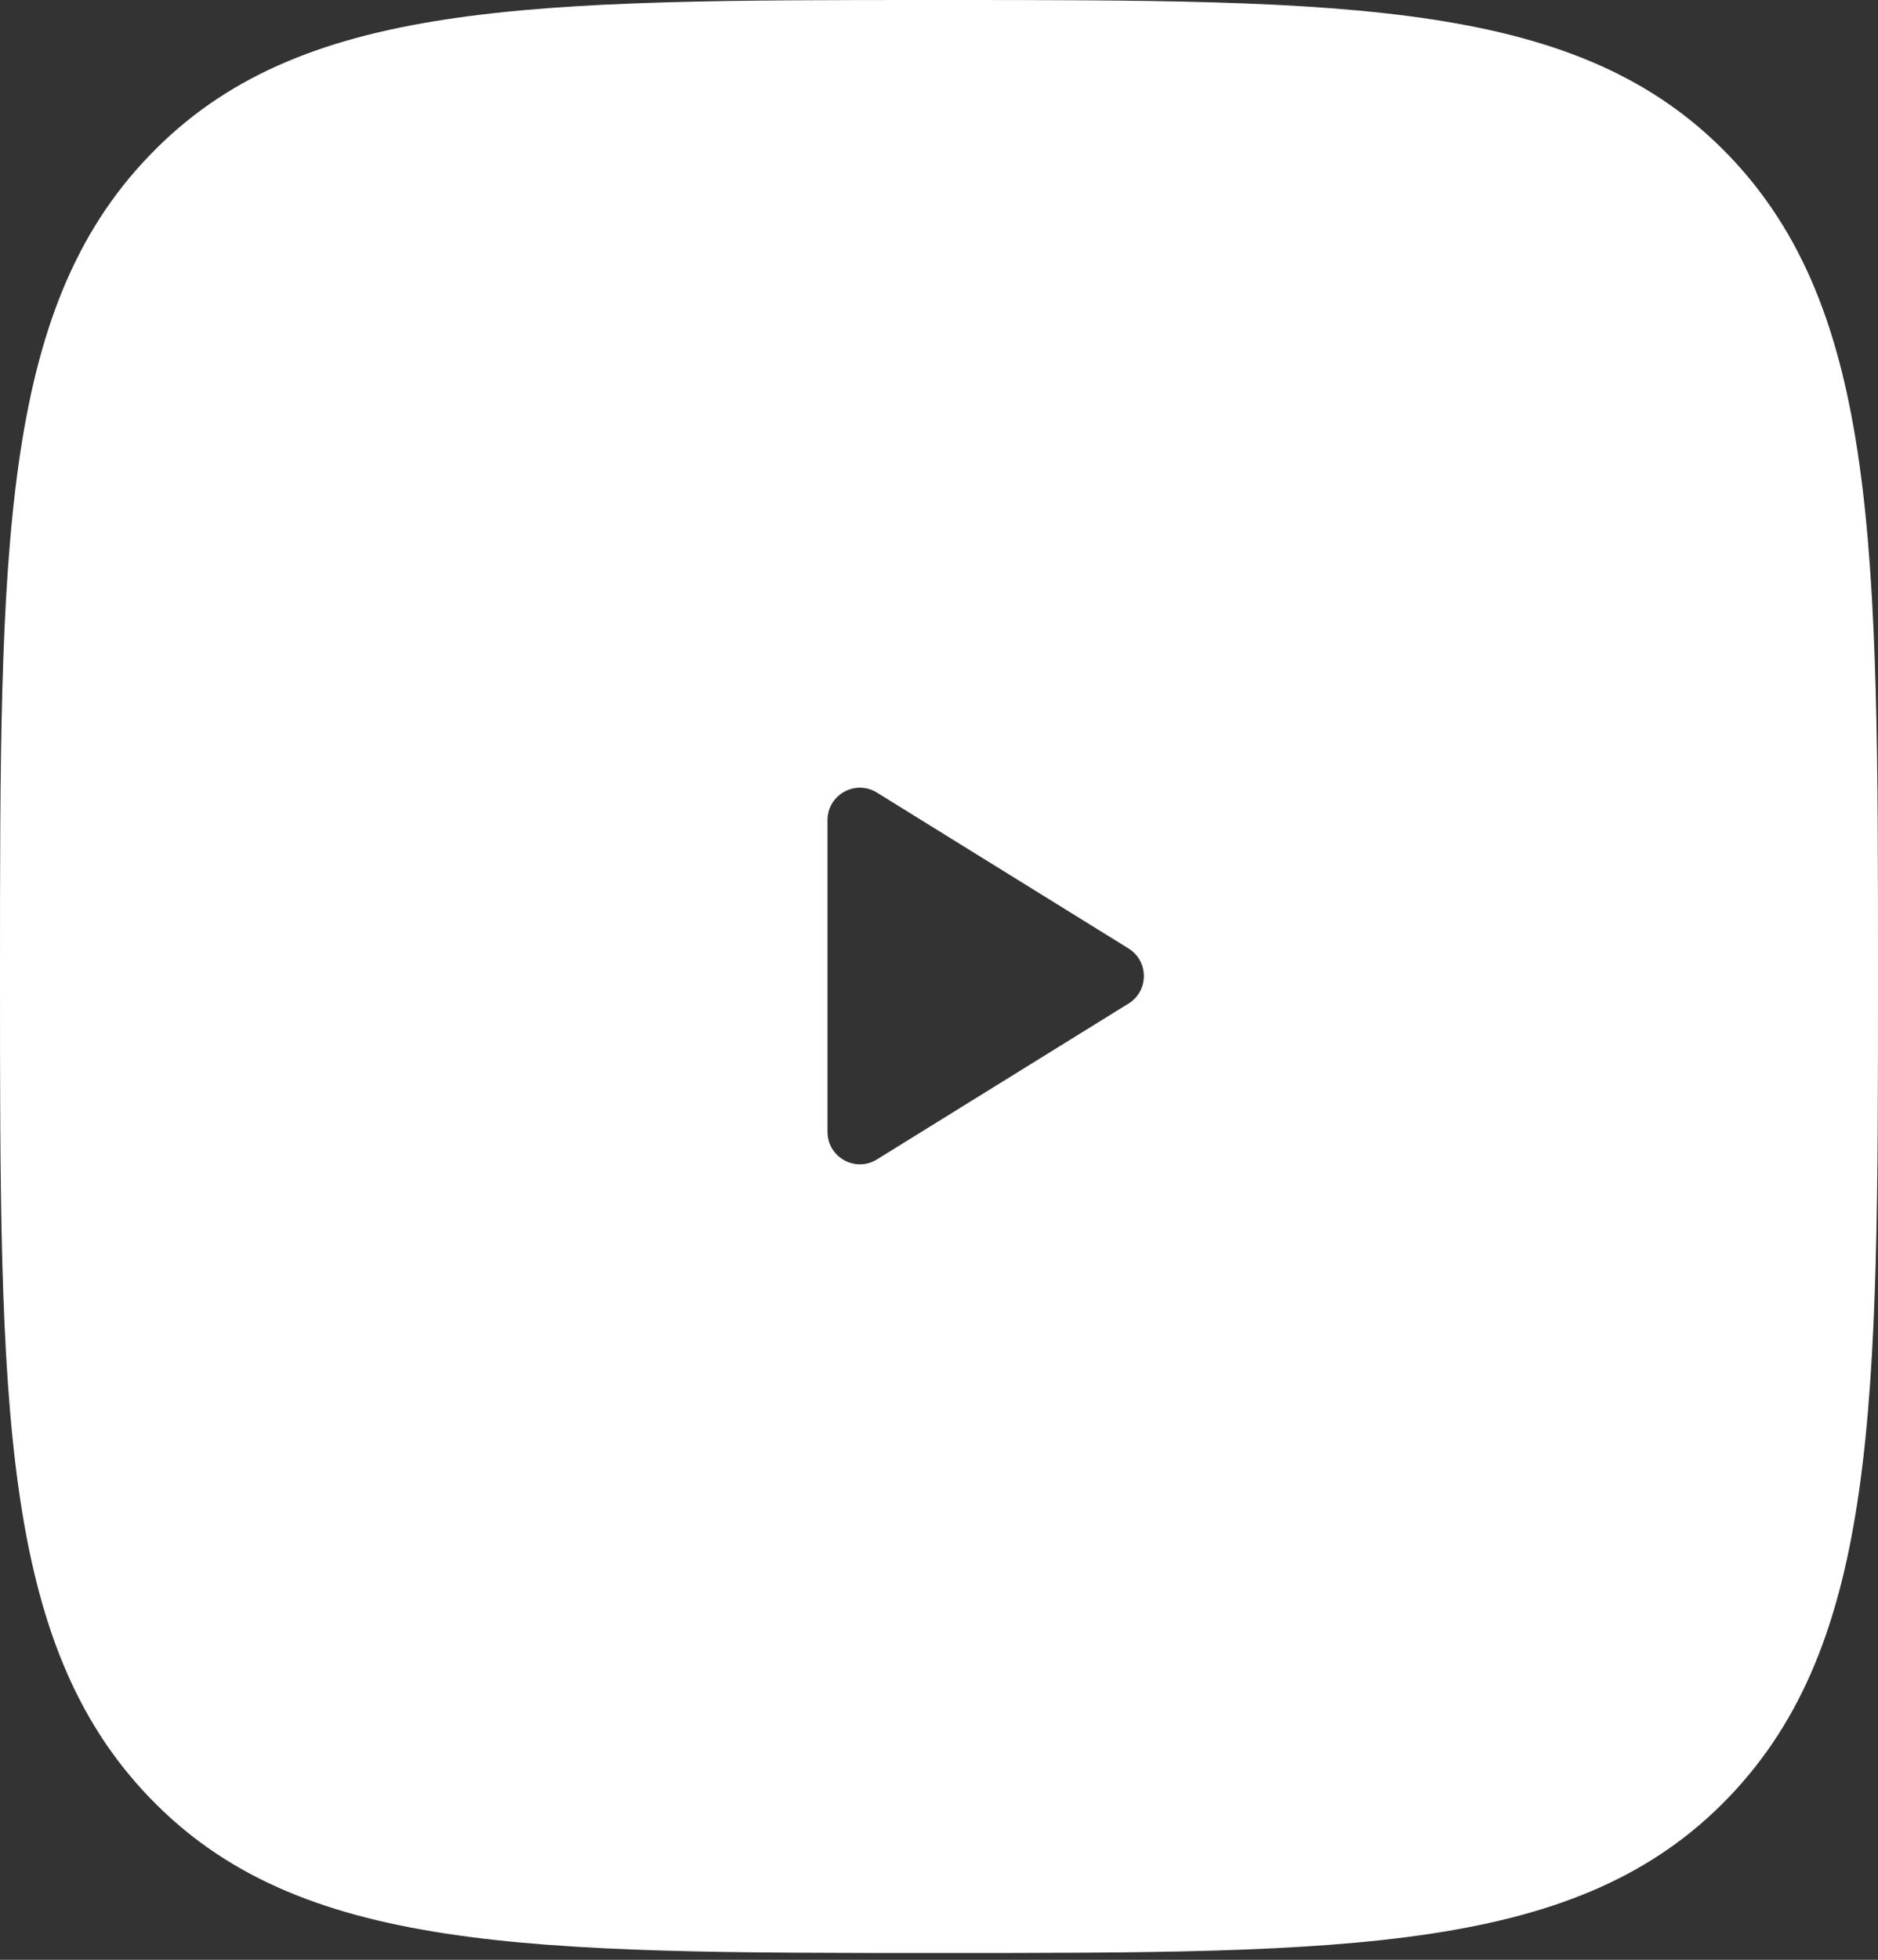 <svg width="116" height="121" viewBox="0 0 116 121" fill="none" xmlns="http://www.w3.org/2000/svg">
<rect x="0" y="0" width="116" height="121" fill="#333333" stroke="none"/>
<path fill-rule="evenodd" clip-rule="evenodd" d="M57.989 120.579H57.989H57.989C32.581 120.579 18.446 120.579 9.234 110.98C0 101.382 0 86.69 0 60.278C0 33.867 0 19.174 9.234 9.598C18.446 0 32.56 0 57.989 0C83.419 0 97.532 0 106.766 9.576C116 19.174 116 33.845 116 60.278C116 86.712 116 101.382 106.766 110.98C97.533 120.579 83.398 120.579 57.989 120.579ZM69.707 61.96C70.97 61.178 70.97 59.341 69.707 58.559L54.166 48.935C52.834 48.11 51.113 49.068 51.113 50.635V69.883C51.113 71.451 52.834 72.409 54.166 71.584L69.707 61.96Z" fill="white"/>
</svg>
